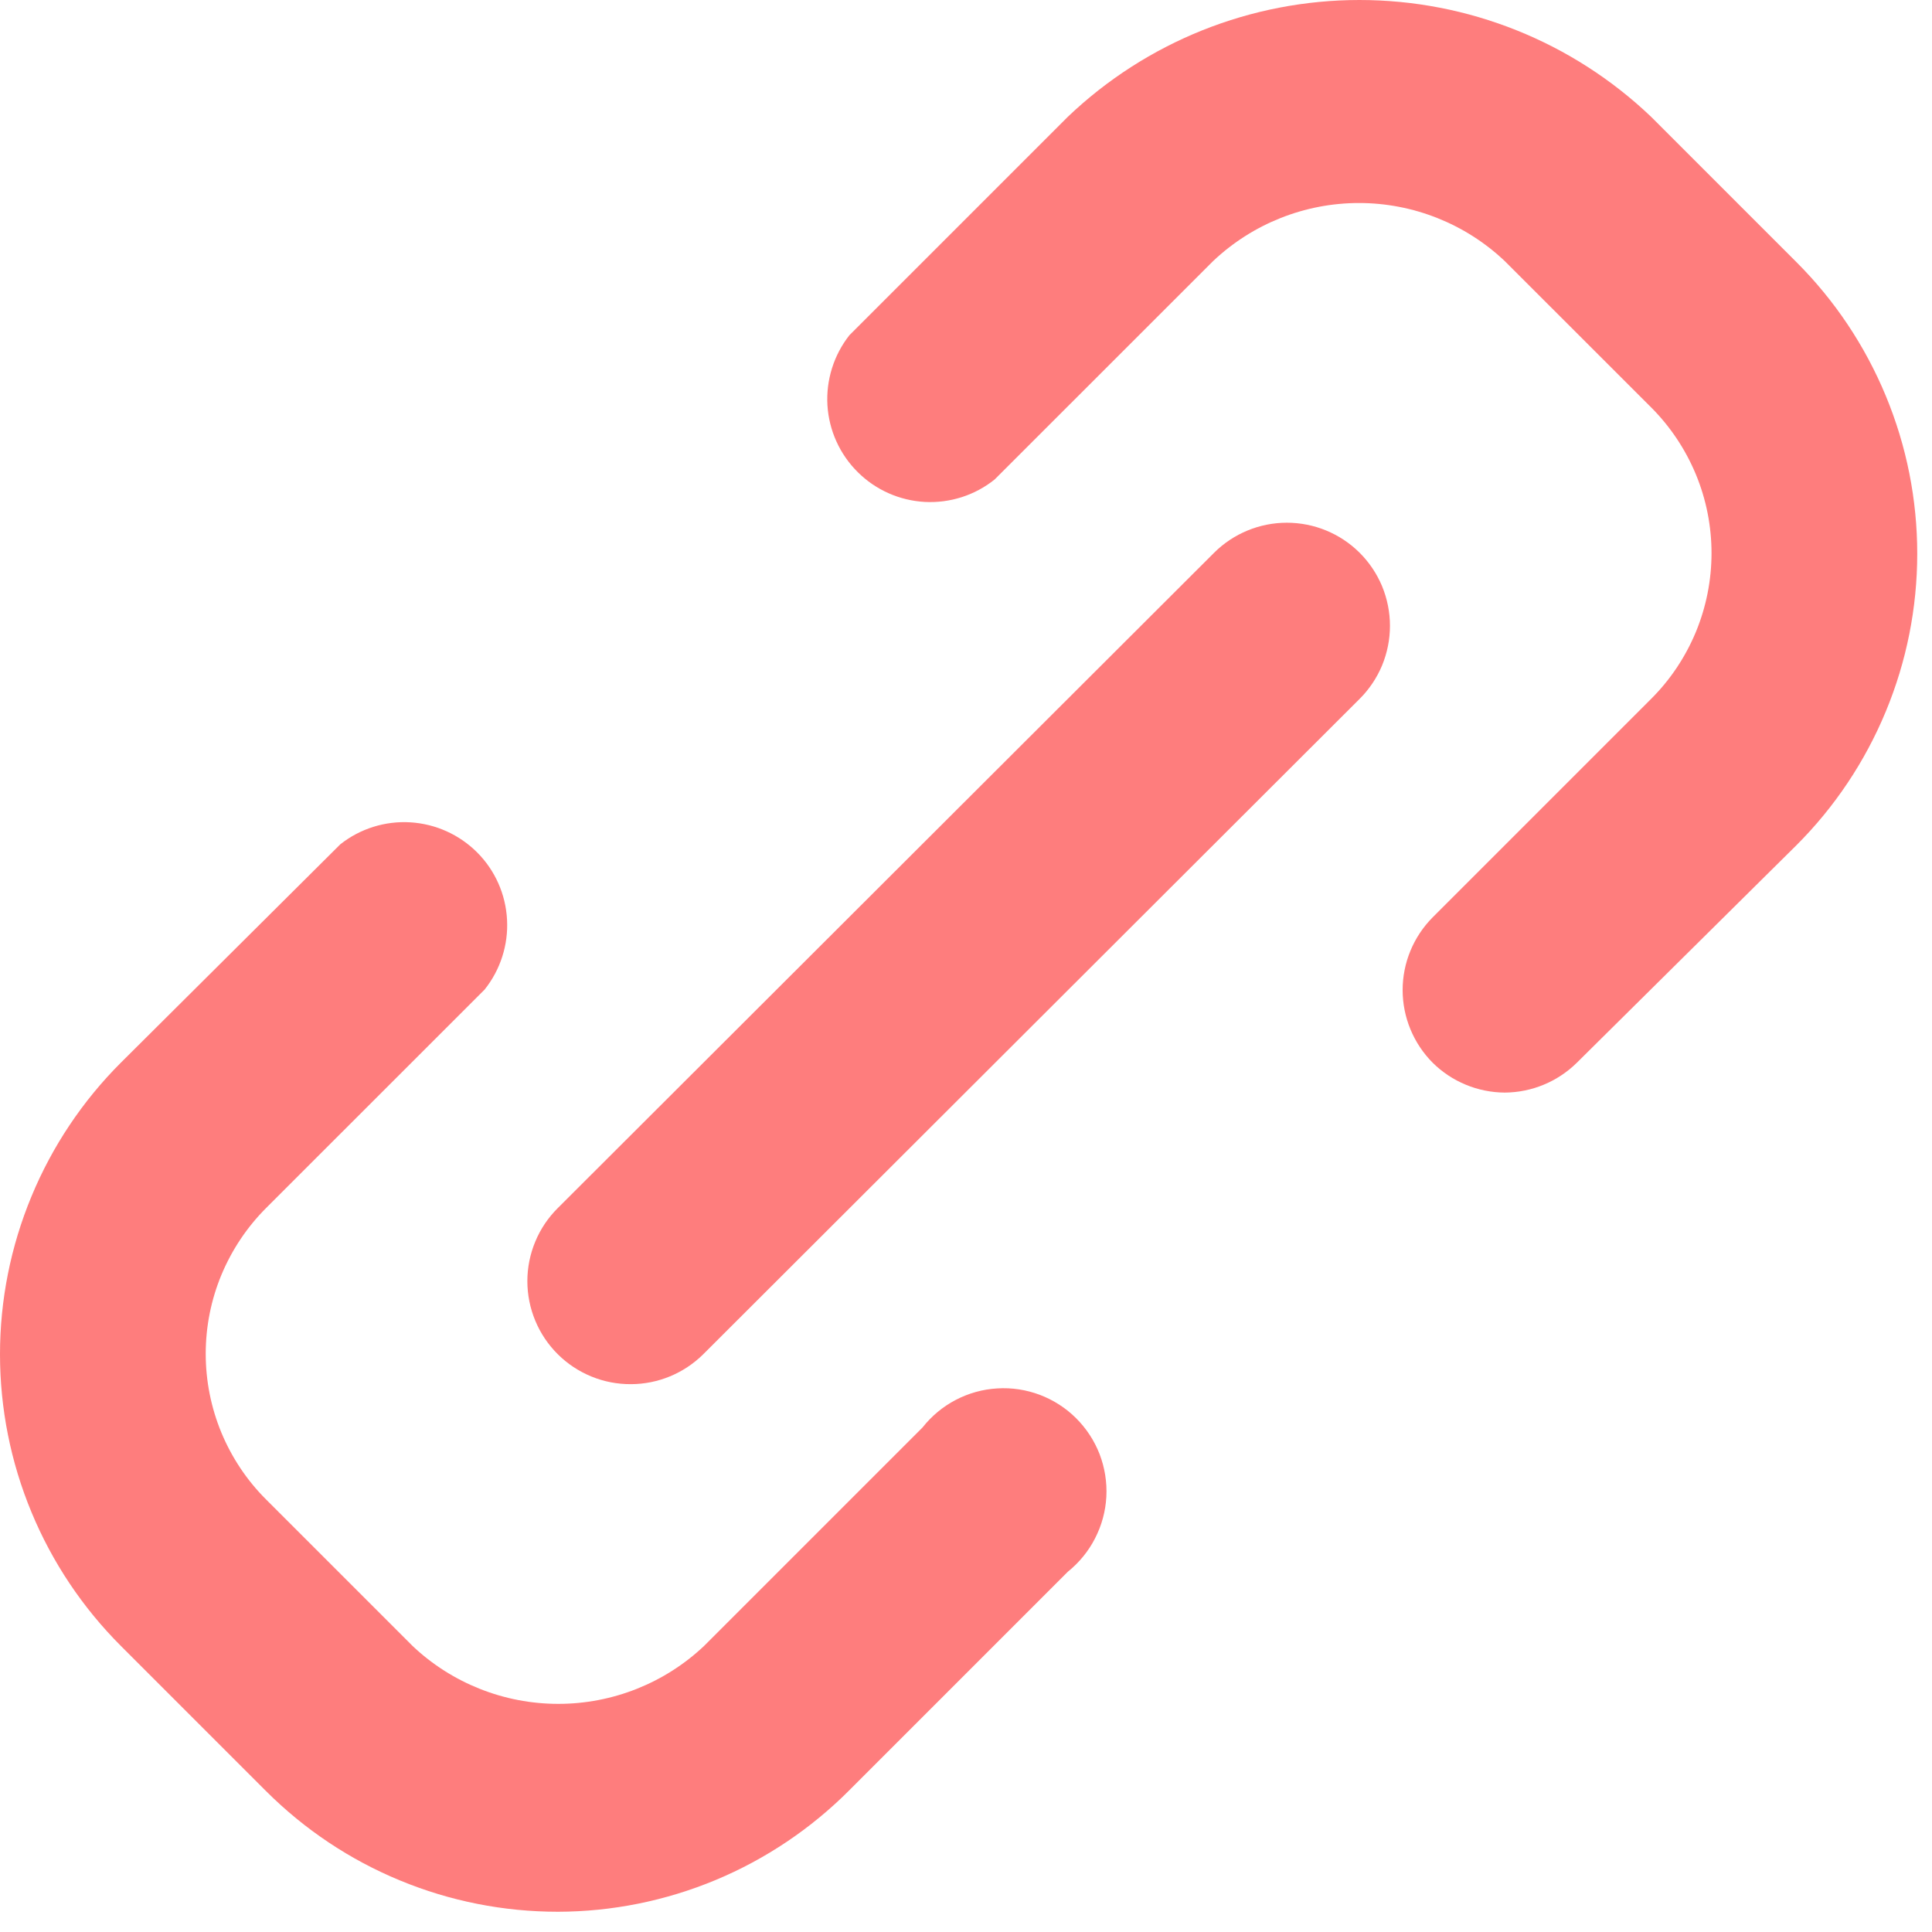 <svg width="25" height="25" viewBox="0 0 25 25" fill="none" xmlns="http://www.w3.org/2000/svg">
<path d="M19.471 14.138C19.122 14.136 18.786 13.997 18.538 13.751C18.29 13.501 18.15 13.163 18.15 12.811C18.15 12.459 18.29 12.121 18.538 11.871L21.365 9.044C21.613 8.797 21.809 8.503 21.944 8.179C22.078 7.855 22.147 7.508 22.147 7.158C22.147 6.807 22.078 6.46 21.944 6.137C21.809 5.813 21.613 5.519 21.365 5.271L19.471 3.378C18.962 2.896 18.286 2.627 17.585 2.627C16.883 2.627 16.208 2.896 15.698 3.378L12.871 6.204C12.616 6.409 12.294 6.512 11.967 6.495C11.64 6.477 11.331 6.34 11.099 6.109C10.867 5.879 10.727 5.571 10.707 5.244C10.688 4.917 10.789 4.595 10.991 4.338L13.818 1.511C14.835 0.541 16.186 0 17.591 0C18.997 0 20.348 0.541 21.365 1.511L23.245 3.391C23.741 3.886 24.134 4.475 24.402 5.122C24.671 5.77 24.809 6.464 24.809 7.164C24.809 7.865 24.671 8.559 24.402 9.207C24.134 9.854 23.741 10.443 23.245 10.938L20.405 13.751C20.156 13.997 19.821 14.136 19.471 14.138Z" fill="#FE7D7D"/>
<path d="M7.218 24.738C6.517 24.738 5.823 24.601 5.176 24.333C4.528 24.066 3.94 23.673 3.444 23.178L1.564 21.298C1.068 20.802 0.675 20.214 0.407 19.567C0.138 18.919 0 18.225 0 17.524C0 16.824 0.138 16.13 0.407 15.482C0.675 14.835 1.068 14.246 1.564 13.751L4.404 10.925C4.661 10.722 4.984 10.621 5.311 10.641C5.637 10.661 5.945 10.8 6.176 11.032C6.407 11.264 6.544 11.573 6.561 11.9C6.579 12.227 6.475 12.549 6.271 12.805L3.444 15.631C3.196 15.879 3 16.173 2.865 16.497C2.731 16.82 2.662 17.167 2.662 17.518C2.662 17.868 2.731 18.215 2.865 18.539C3 18.863 3.196 19.157 3.444 19.404L5.338 21.298C5.847 21.78 6.523 22.048 7.224 22.048C7.926 22.048 8.601 21.78 9.111 21.298L11.938 18.471C12.054 18.324 12.2 18.202 12.367 18.115C12.533 18.028 12.716 17.977 12.904 17.966C13.091 17.954 13.279 17.983 13.455 18.049C13.631 18.116 13.791 18.218 13.924 18.351C14.057 18.483 14.161 18.642 14.229 18.817C14.296 18.993 14.326 19.18 14.316 19.368C14.306 19.556 14.256 19.739 14.17 19.906C14.085 20.073 13.964 20.22 13.818 20.338L10.991 23.165C10.496 23.662 9.908 24.057 9.261 24.327C8.613 24.597 7.919 24.737 7.218 24.738Z" fill="#FE7D7D"/>
<path d="M8.165 17.911C7.99 17.912 7.816 17.879 7.653 17.812C7.491 17.746 7.343 17.648 7.219 17.525C7.094 17.401 6.994 17.253 6.927 17.091C6.859 16.928 6.824 16.754 6.824 16.578C6.824 16.402 6.859 16.228 6.927 16.065C6.994 15.903 7.094 15.755 7.219 15.631L15.712 7.151C15.962 6.903 16.3 6.764 16.652 6.764C17.004 6.764 17.342 6.903 17.592 7.151C17.717 7.275 17.816 7.423 17.884 7.585C17.951 7.748 17.986 7.922 17.986 8.098C17.986 8.274 17.951 8.448 17.884 8.611C17.816 8.773 17.717 8.921 17.592 9.045L9.099 17.525C8.85 17.771 8.515 17.91 8.165 17.911Z" fill="#FE7D7D"/>
</svg>
